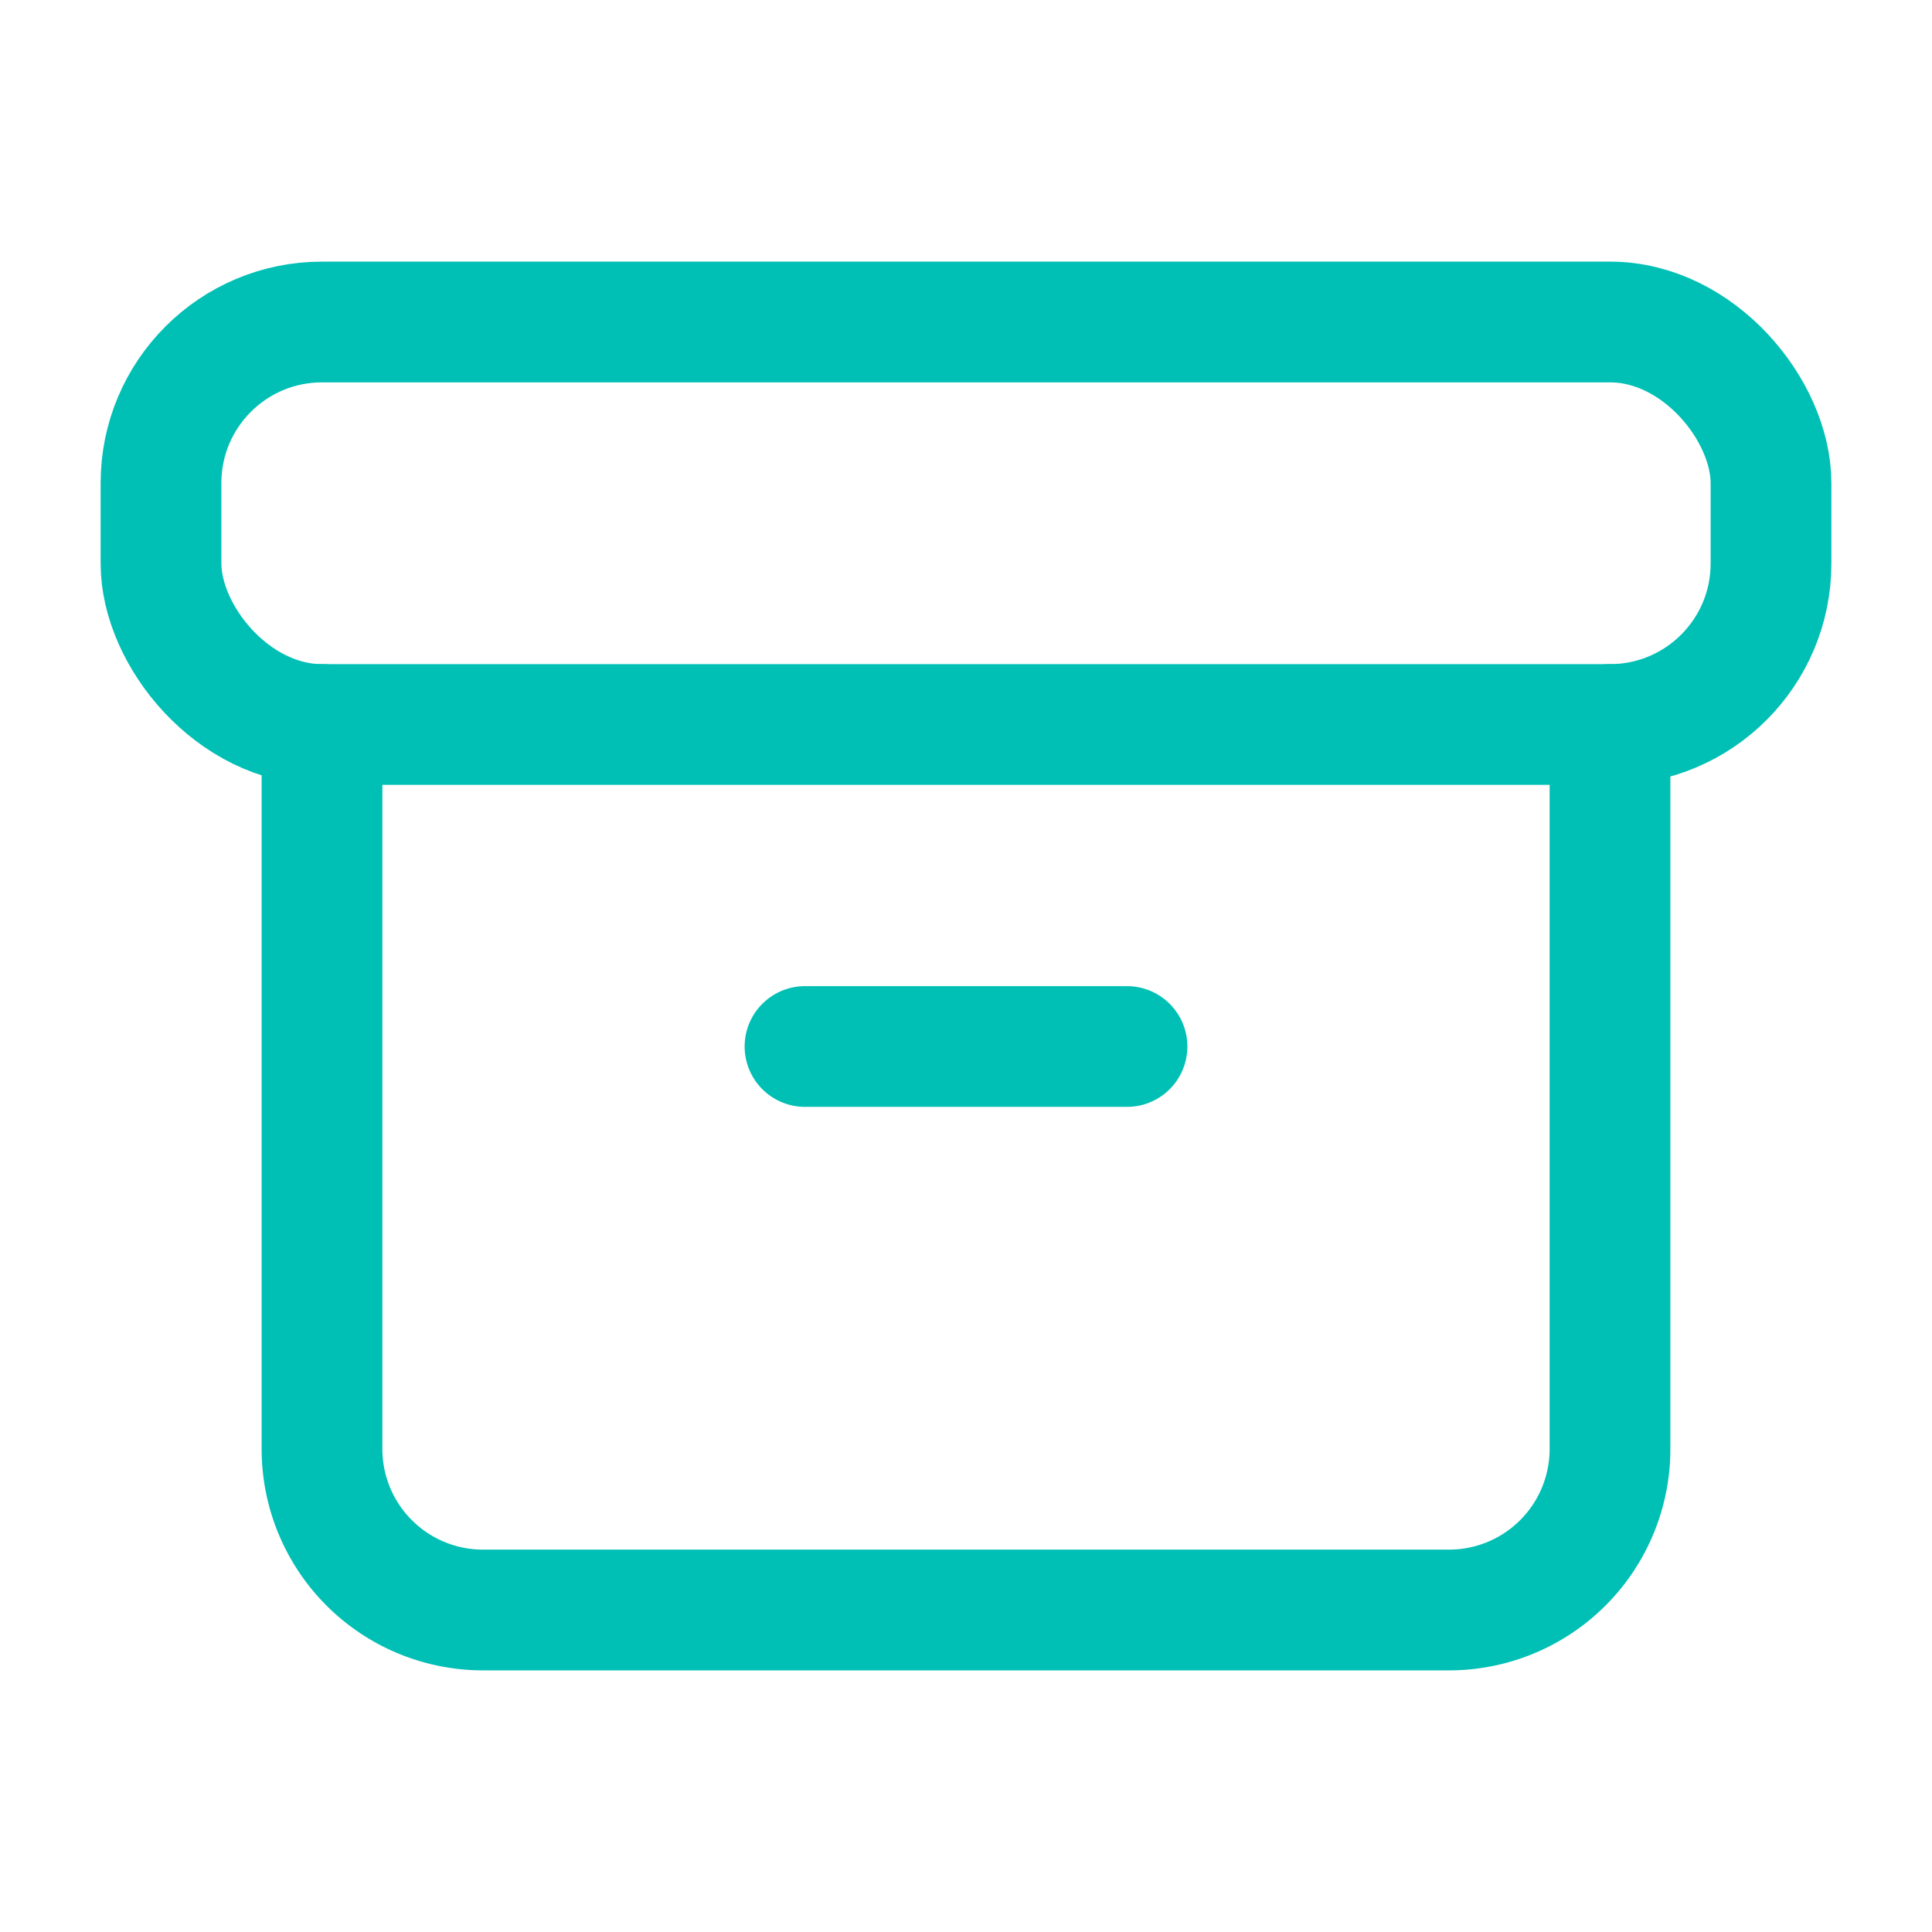 <svg xmlns="http://www.w3.org/2000/svg" width="64" height="64" viewBox="0 0 24 24" fill="none" stroke="#00c0b5" stroke-width="1.5" stroke-linecap="round" stroke-linejoin="round"><rect x="2" y="4" width="20" height="5" rx="2"></rect><path d="M4 9v9a2 2 0 0 0 2 2h12a2 2 0 0 0 2-2V9"></path><path d="M10 13h4"></path></svg>
